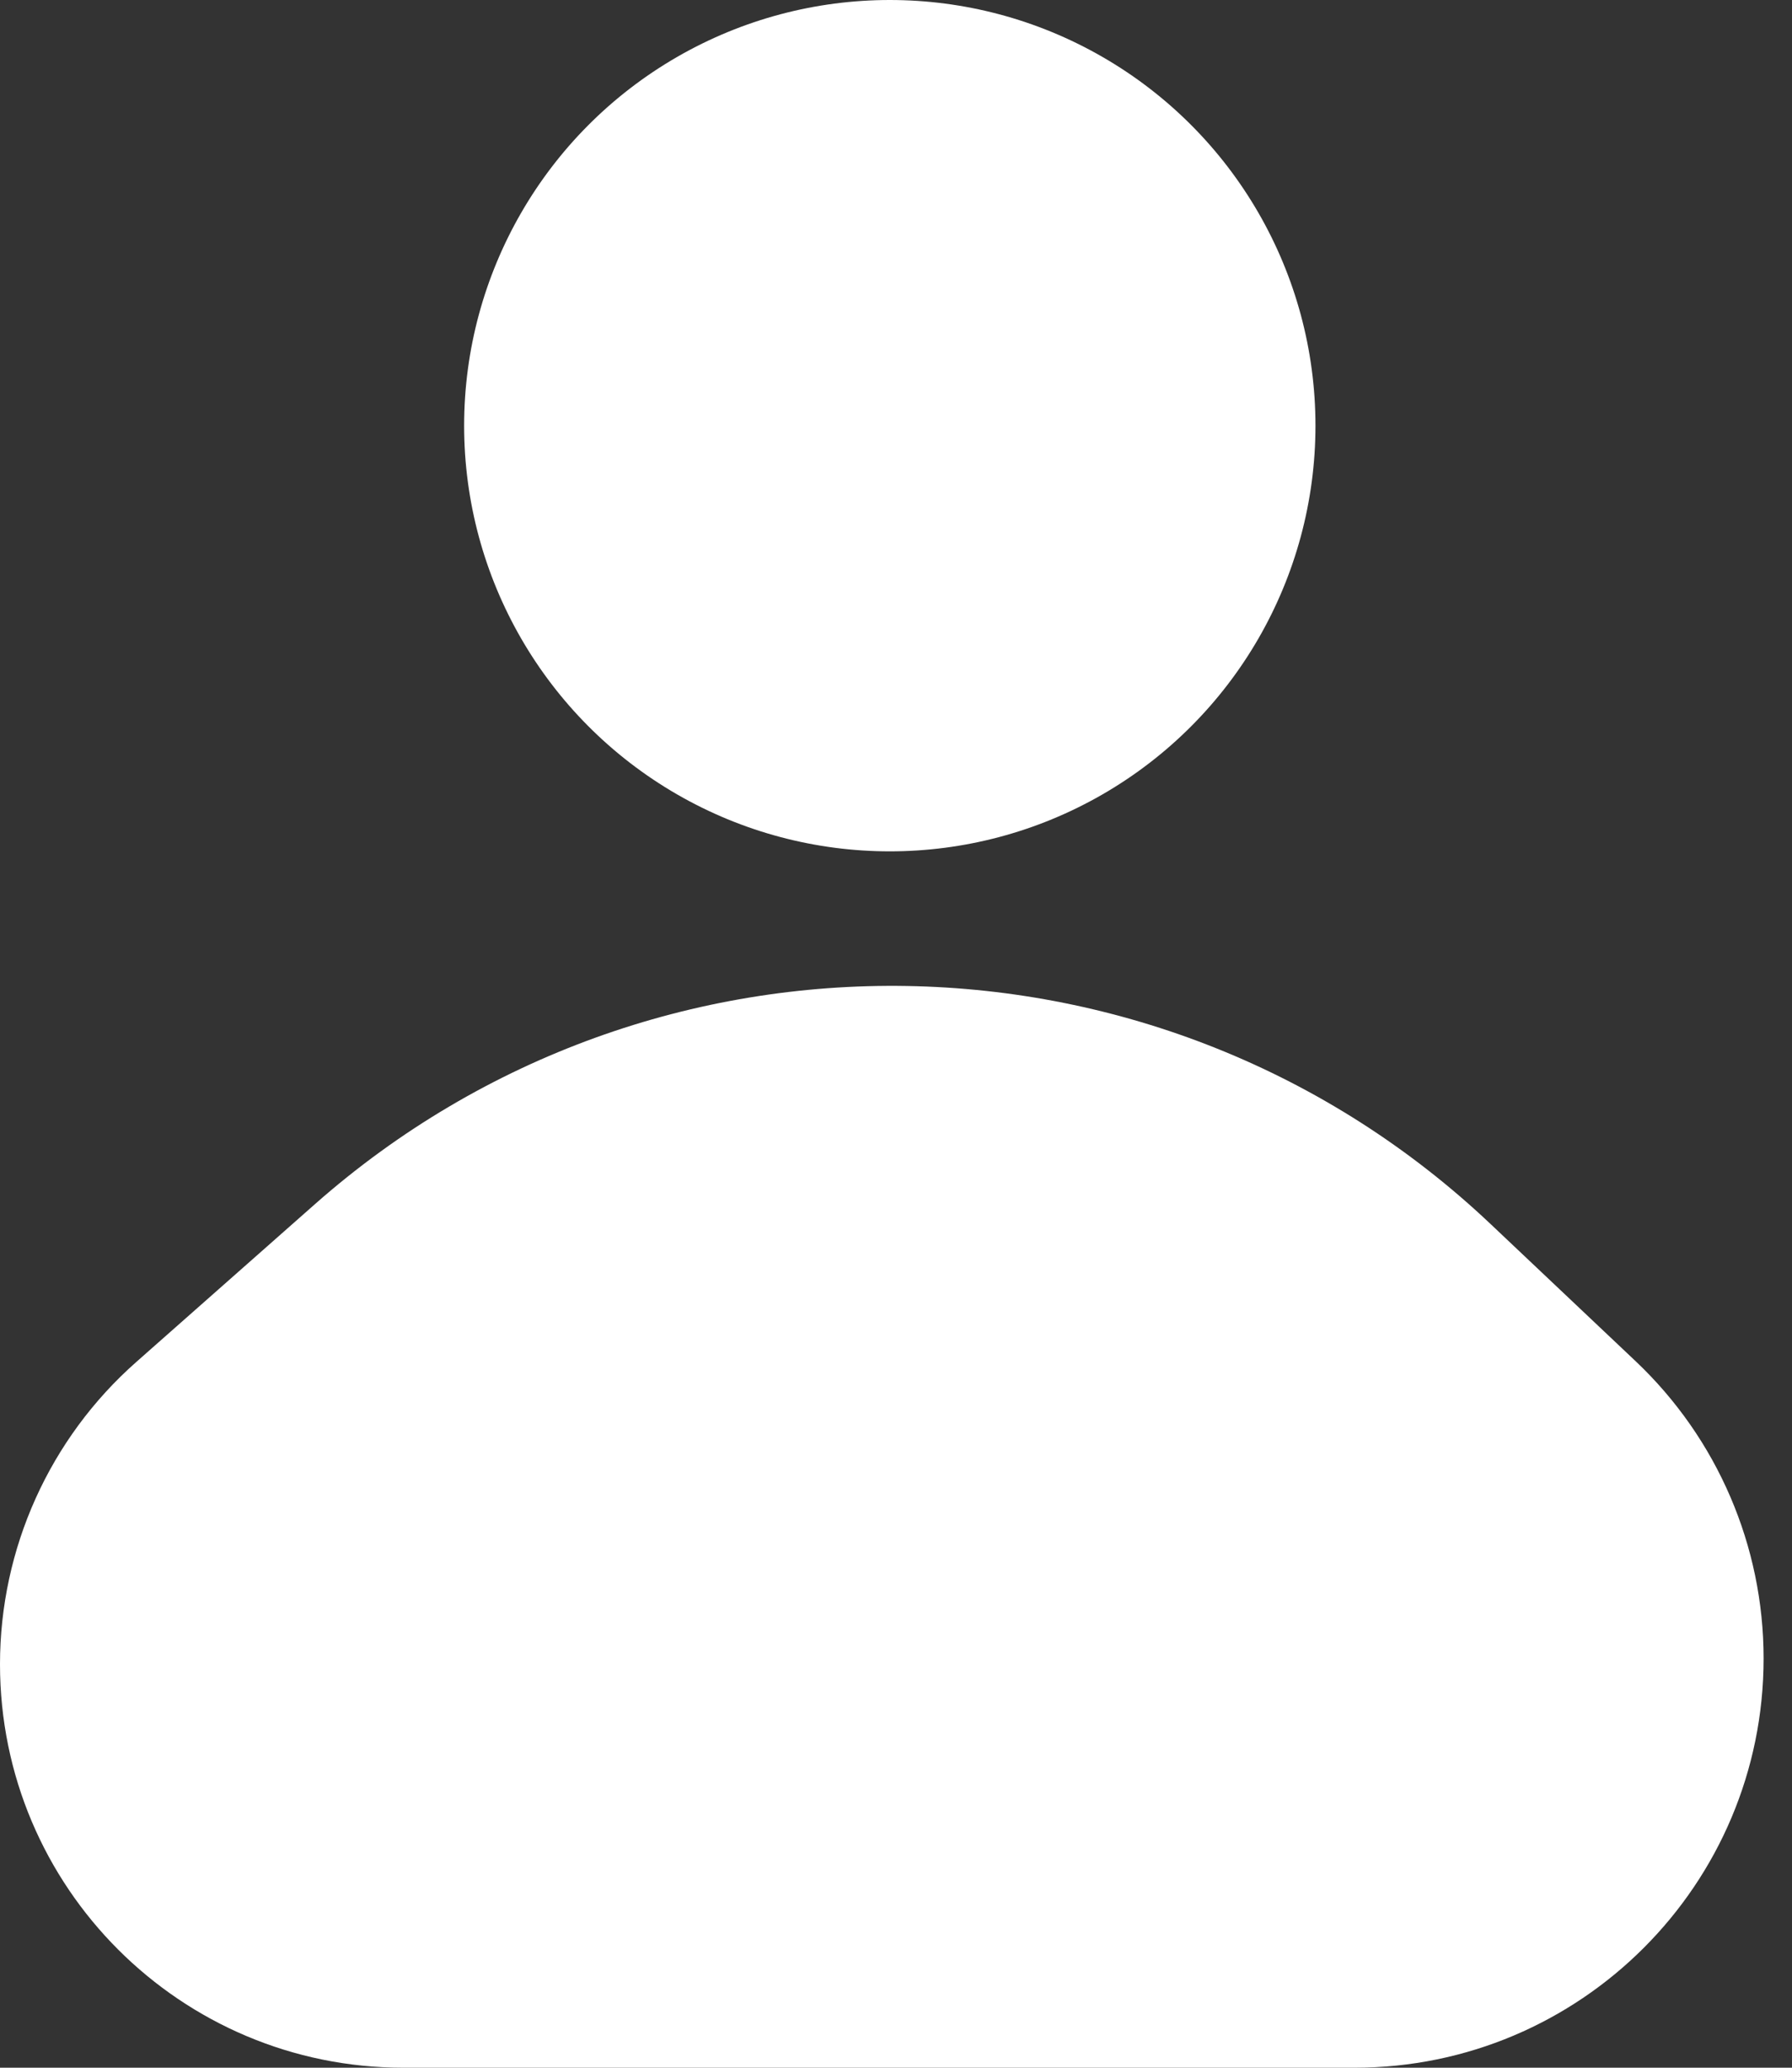 <svg width="13" height="15" viewBox="0 0 13 15" fill="none" xmlns="http://www.w3.org/2000/svg">
<rect x="0" y="0" width="13" height="15" fill="#333333" stroke="none"/>
<path d="M9.826 15H2.927C1.31 15 0 13.69 0 12.073C0 11.234 0.36 10.435 0.989 9.88L2.284 8.736C4.738 6.569 8.44 6.632 10.817 8.883L11.866 9.875C12.459 10.436 12.794 11.216 12.794 12.031C12.794 13.671 11.465 15 9.826 15Z" fill="white"/>
<circle cx="6.455" cy="3.088" r="3.088" fill="white"/>
</svg>
